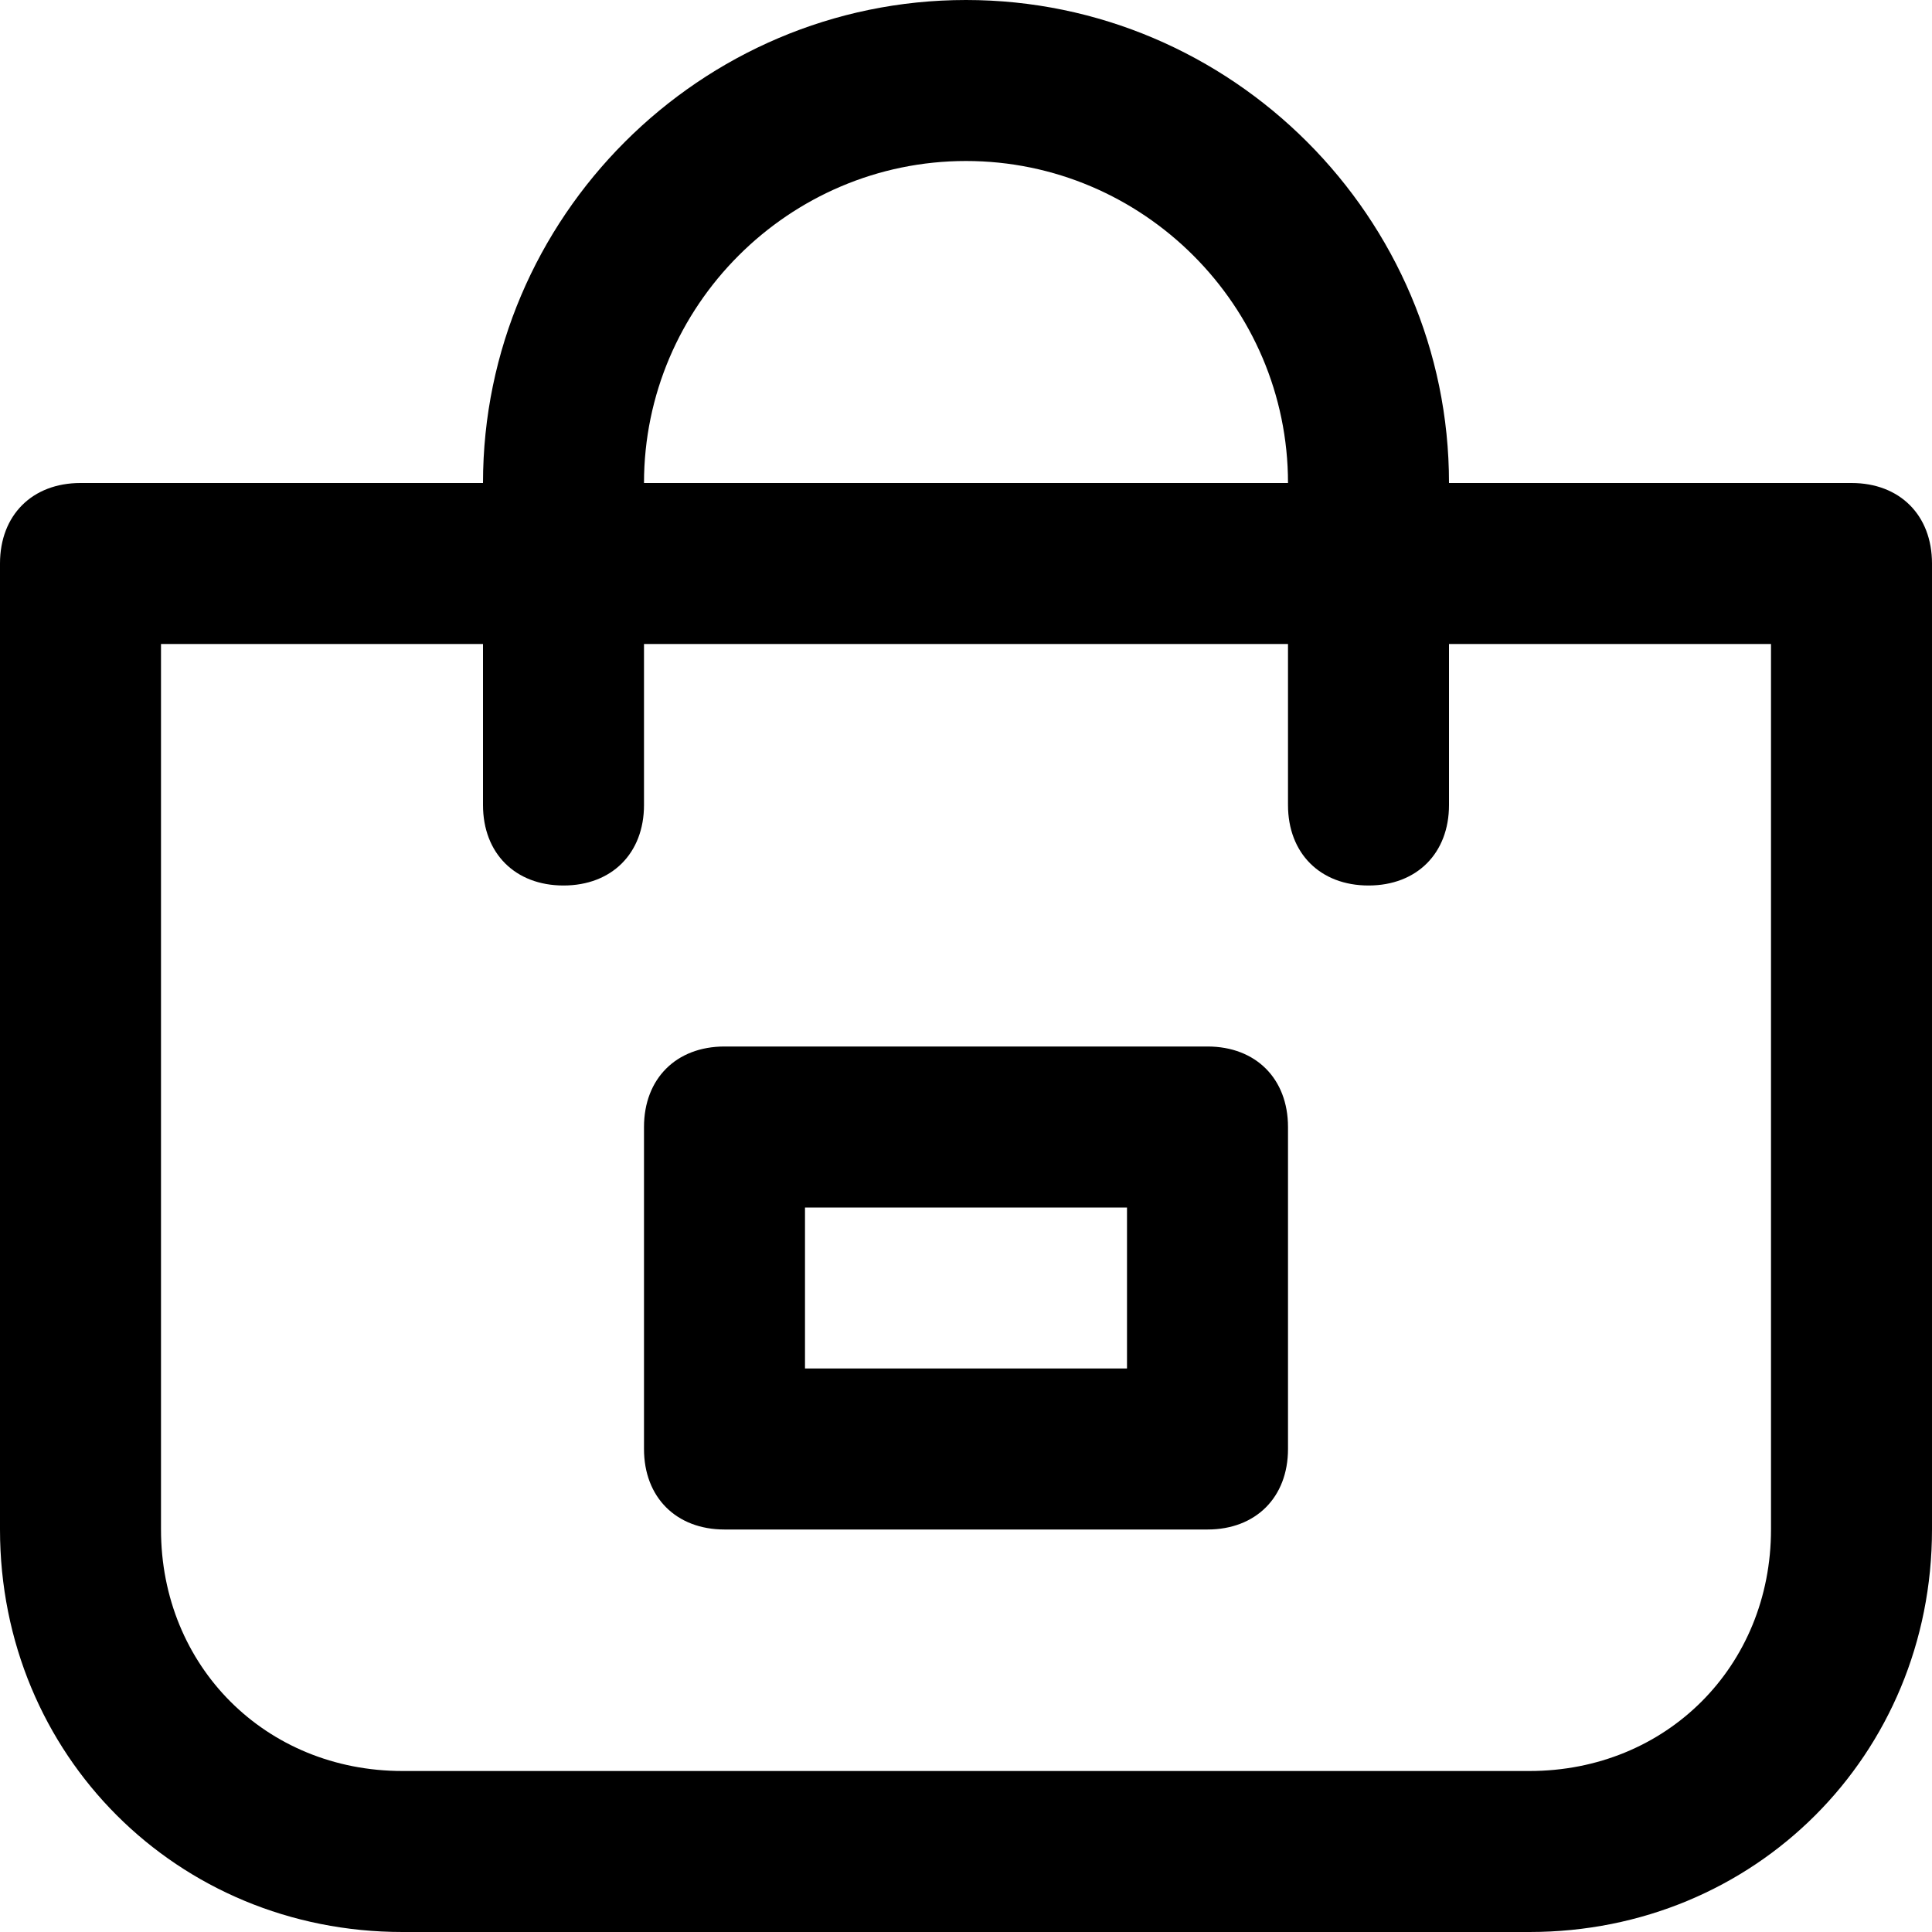 <?xml version="1.0" encoding="utf-8"?>
<!-- Generator: Adobe Illustrator 19.1.0, SVG Export Plug-In . SVG Version: 6.00 Build 0)  -->
<!DOCTYPE svg PUBLIC "-//W3C//DTD SVG 1.1//EN" "http://www.w3.org/Graphics/SVG/1.1/DTD/svg11.dtd">
<svg version="1.1" id="Layer_1" xmlns="http://www.w3.org/2000/svg" xmlns:xlink="http://www.w3.org/1999/xlink" x="0px" y="0px"
	 width="24px" height="24px" viewBox="0 0 24 24" enable-background="new 0 0 24 24" xml:space="preserve">
<path d="M23,6h-5c0-3.3-2.7-6-6-6S6,2.7,6,6H1C0.4,6,0,6.4,0,7v12c0,2.8,2.2,5,5,5h14c2.8,0,5-2.2,5-5V7C24,6.4,23.6,6,23,6z M12,2
	c2.2,0,4,1.8,4,4H8C8,3.8,9.8,2,12,2z M22,19c0,1.7-1.3,3-3,3H5c-1.7,0-3-1.3-3-3V8h4v2c0,0.6,0.4,1,1,1s1-0.4,1-1V8h8v2
	c0,0.6,0.4,1,1,1s1-0.4,1-1V8h4V19z"/>
<path d="M15,13H9c-0.6,0-1,0.4-1,1v4c0,0.6,0.4,1,1,1h6c0.6,0,1-0.4,1-1v-4C16,13.4,15.6,13,15,13z M14,17h-4v-2h4V17z"/>
</svg>
